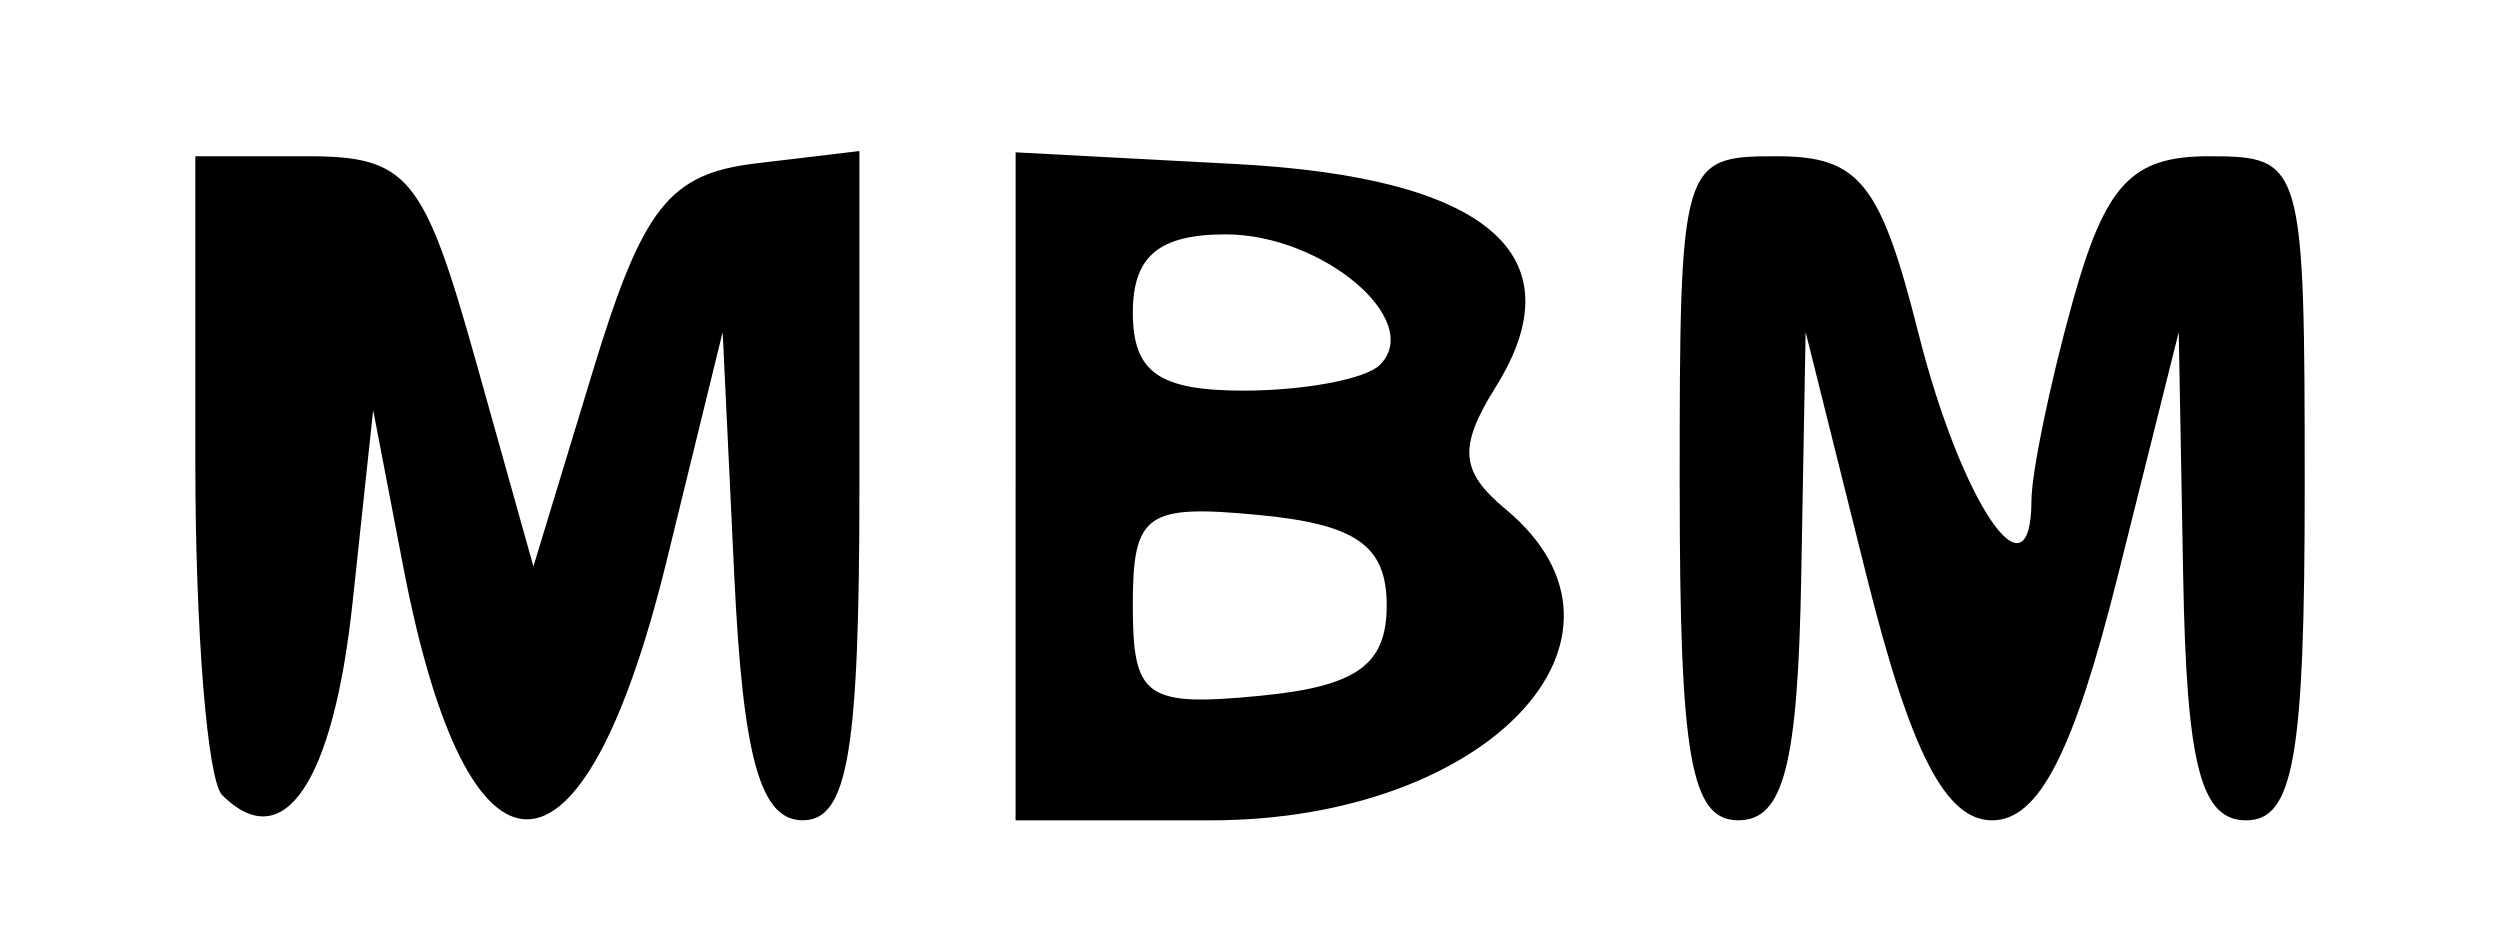 <?xml version="1.0" encoding="UTF-8" standalone="no"?>
<!-- Created with Inkscape (http://www.inkscape.org/) -->

<svg
   xmlns:dc="http://purl.org/dc/elements/1.1/"
   xmlns:cc="http://creativecommons.org/ns#"
   xmlns:rdf="http://www.w3.org/1999/02/22-rdf-syntax-ns#"
   xmlns:svg="http://www.w3.org/2000/svg"
   xmlns="http://www.w3.org/2000/svg"
   xmlns:sodipodi="http://sodipodi.sourceforge.net/DTD/sodipodi-0.dtd"
   xmlns:inkscape="http://www.inkscape.org/namespaces/inkscape"
   id="svg2"
   version="1.1"
   inkscape:version="0.91 r13725"
   width="60"
   height="22.5"
   viewBox="0 0 60 22.5"
   sodipodi:docname="suprimento_material_belico.svg">
  <defs
     id="defs6" />
  <sodipodi:namedview
     pagecolor="#ffffff"
     bordercolor="#666666"
     borderopacity="1"
     objecttolerance="10"
     gridtolerance="10"
     guidetolerance="10"
     inkscape:pageopacity="0"
     inkscape:pageshadow="2"
     inkscape:window-width="640"
     inkscape:window-height="480"
     id="namedview4"
     showgrid="false"
     inkscape:zoom="8.0166667"
     inkscape:cx="30"
     inkscape:cy="11.25"
     inkscape:window-x="0"
     inkscape:window-y="0"
     inkscape:window-maximized="0"
     inkscape:current-layer="svg2" />
  <path
     style="fill:#000000"
     d="M 5.332,19.082 C 4.978,18.728 4.688,15.133 4.688,11.094 l 0,-7.344 2.677,0 c 2.429,0 2.805,0.456 4.057,4.922 l 1.38,4.922 1.426,-4.688 c 1.195,-3.929 1.828,-4.735 3.912,-4.984 l 2.486,-0.297 0,8.031 c 0,6.396 -0.277,8.031 -1.362,8.031 -1.015,0 -1.432,-1.49 -1.641,-5.859 L 17.344,7.969 16.001,13.454 c -2.011,8.219 -4.759,8.288 -6.321,0.159 L 8.956,9.844 8.462,14.459 c -0.464,4.335 -1.656,6.097 -3.13,4.623 z M 24.375,11.672 l 0,-8.016 5.294,0.281 c 6.042,0.321 8.207,2.183 6.226,5.354 -0.9,1.441 -0.852,2.023 0.241,2.931 C 39.849,15.304 35.696,19.688 29.062,19.688 l -4.688,0 0,-8.016 z m 8.906,2.859 c 0,-1.43 -0.723,-1.945 -3.047,-2.169 -2.739,-0.264 -3.047,-0.045 -3.047,2.169 0,2.214 0.308,2.433 3.047,2.169 2.324,-0.224 3.047,-0.739 3.047,-2.169 z M 33.117,8.758 C 34.184,7.691 31.744,5.625 29.416,5.625 27.812,5.625 27.188,6.151 27.188,7.5 c 0,1.434 0.625,1.875 2.656,1.875 1.461,0 2.934,-0.278 3.273,-0.617 z M 40.312,11.719 c 0,-7.863 0.031,-7.969 2.33,-7.969 1.981,0 2.49,0.635 3.397,4.235 1.026,4.075 2.705,6.563 2.716,4.024 0.003,-0.675 0.445,-2.809 0.982,-4.743 C 50.526,4.424 51.154,3.75 53.013,3.75 c 2.261,0 2.3,0.134 2.3,7.969 0,6.458 -0.267,7.969 -1.406,7.969 -1.089,0 -1.43,-1.323 -1.511,-5.859 L 52.29,7.969 50.826,13.828 C 49.768,18.061 48.931,19.688 47.812,19.688 c -1.119,0 -1.956,-1.627 -3.013,-5.859 L 43.335,7.969 43.23,13.828 c -0.081,4.537 -0.422,5.859 -1.511,5.859 -1.14,0 -1.406,-1.51 -1.406,-7.969 z"
     id="path3338"
     inkscape:connector-curvature="0" />
</svg>
